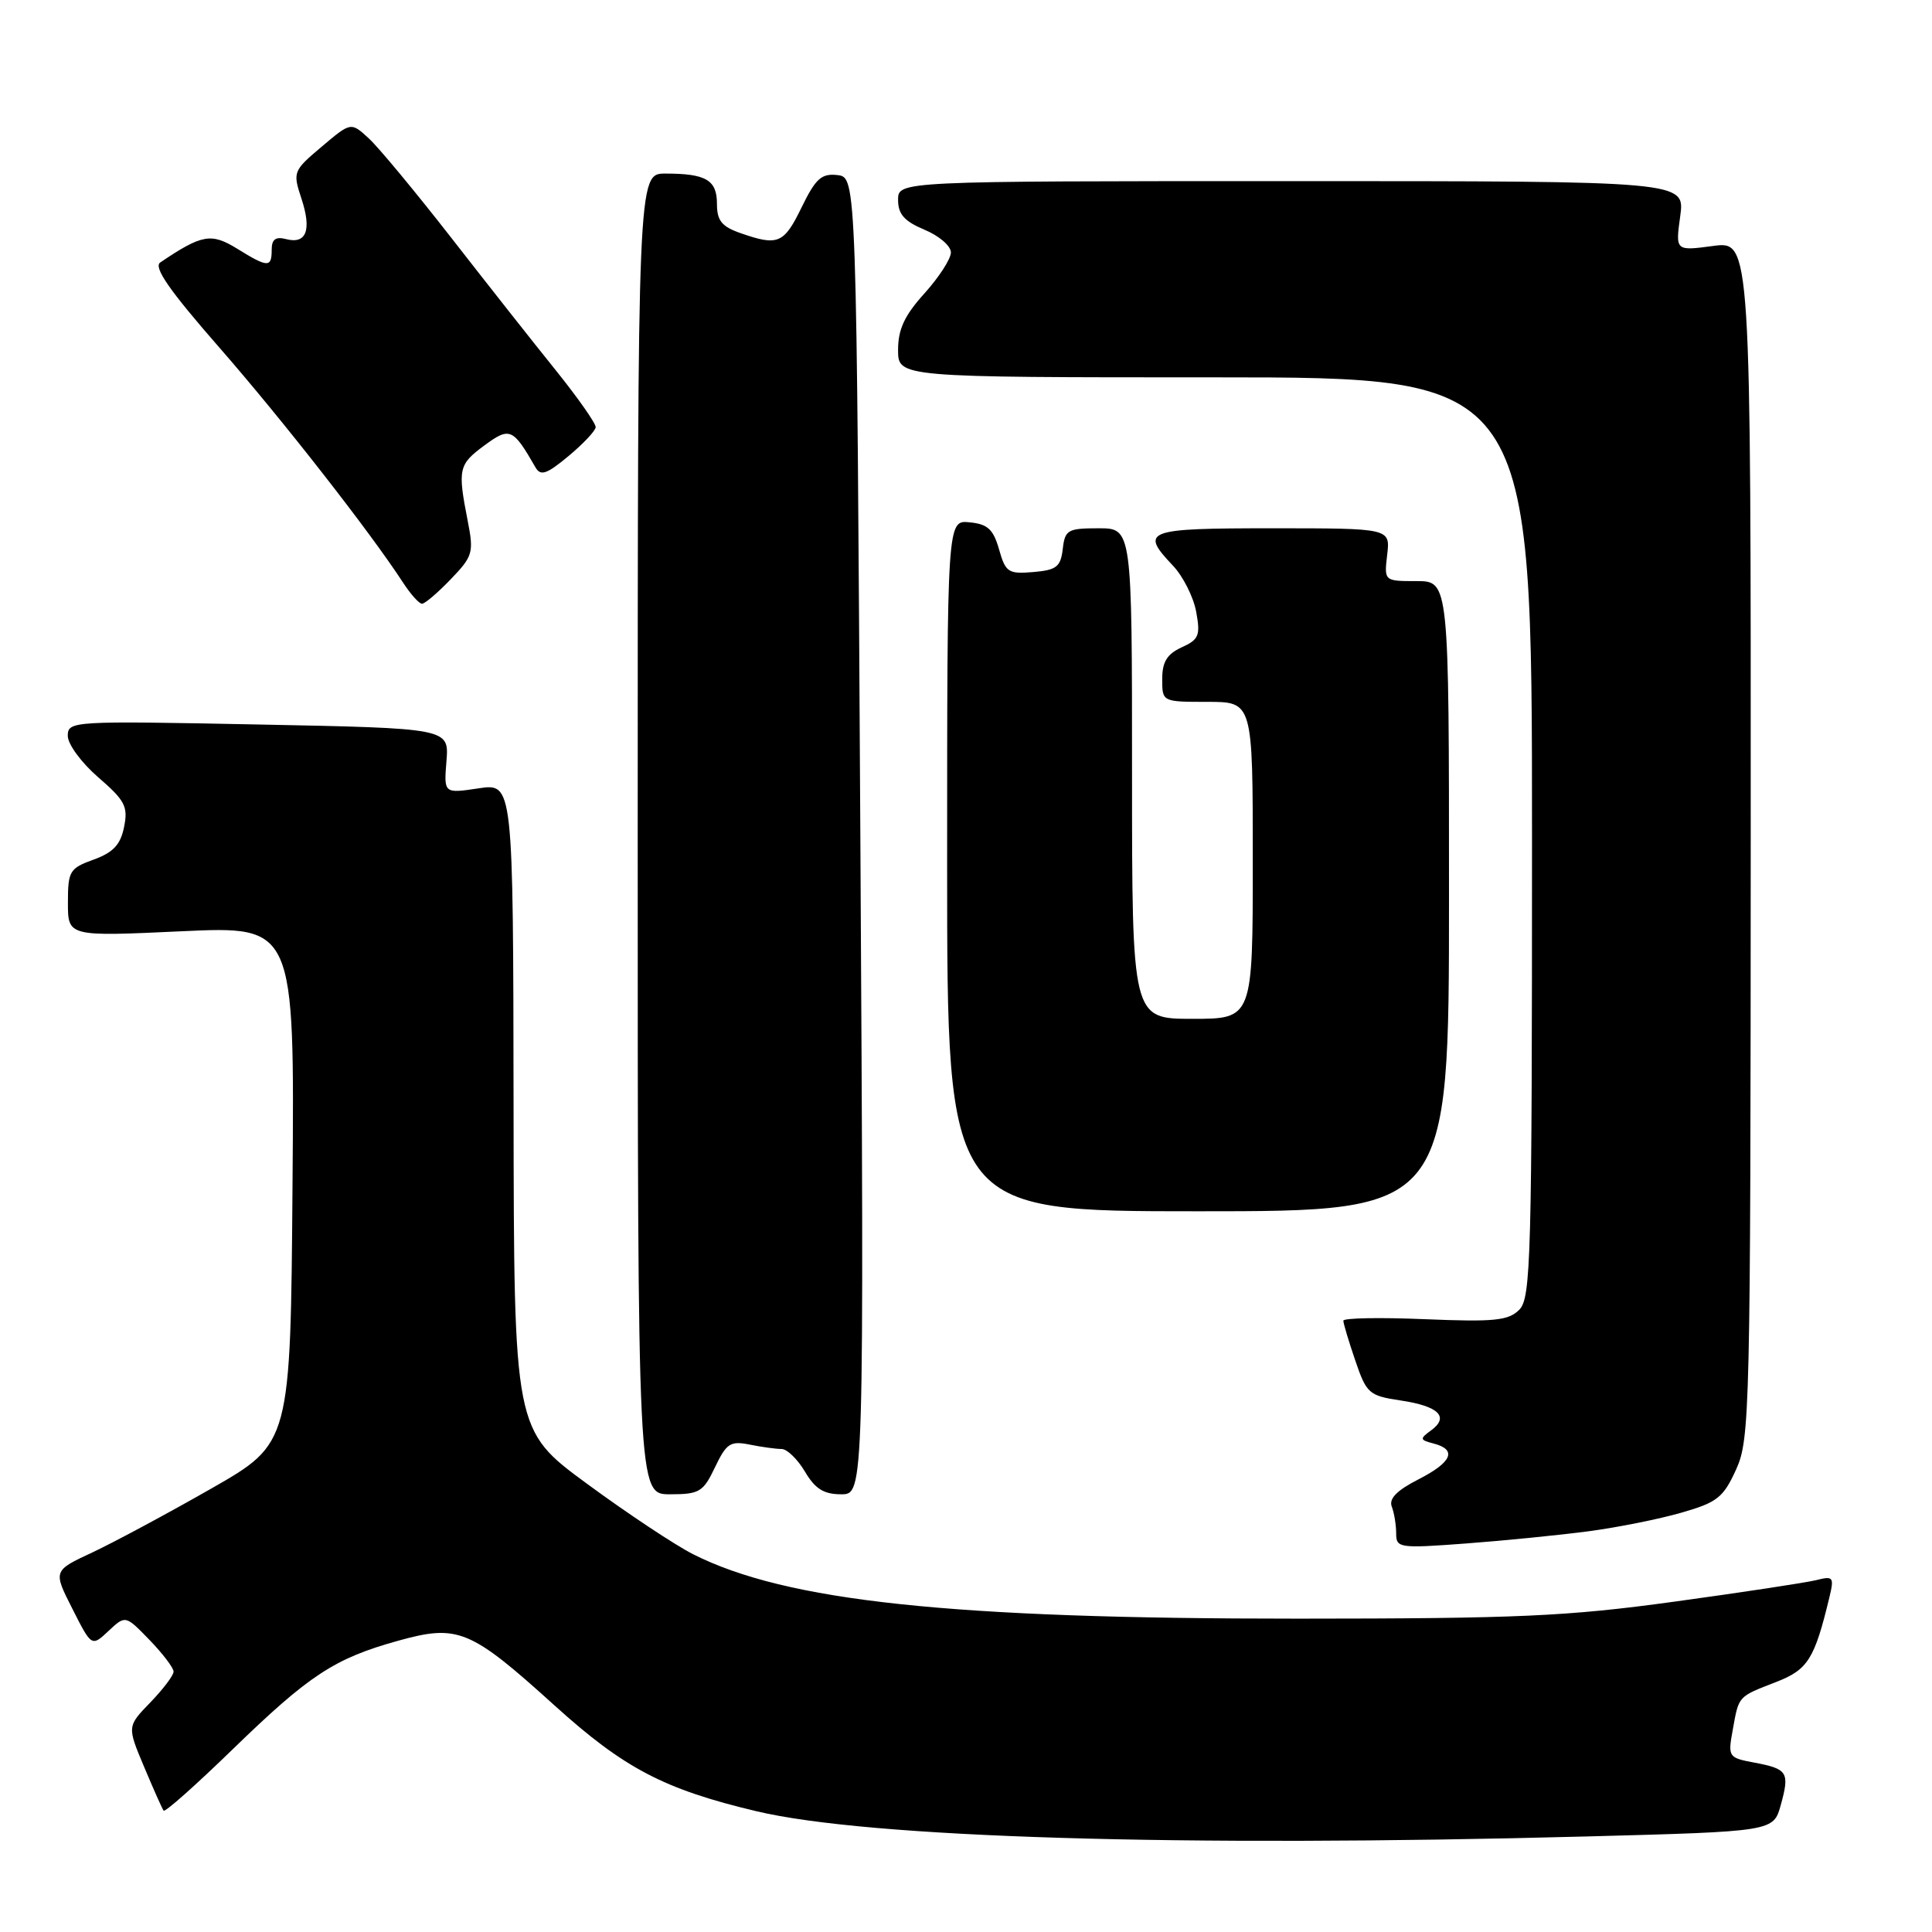 <?xml version="1.0" encoding="UTF-8" standalone="no"?>
<!DOCTYPE svg PUBLIC "-//W3C//DTD SVG 1.1//EN" "http://www.w3.org/Graphics/SVG/1.1/DTD/svg11.dtd" >
<svg xmlns="http://www.w3.org/2000/svg" xmlns:xlink="http://www.w3.org/1999/xlink" version="1.1" viewBox="0 0 256 256">
 <g >
 <path fill="currentColor"
d=" M 210.25 243.34 C 234.99 242.68 234.99 242.68 235.96 239.18 C 237.16 234.84 236.88 234.39 232.48 233.56 C 229.01 232.91 228.94 232.81 229.60 229.20 C 230.42 224.67 230.24 224.86 235.33 222.88 C 239.56 221.24 240.43 219.86 242.41 211.63 C 243.05 208.96 242.92 208.80 240.64 209.38 C 239.29 209.71 230.83 211.00 221.84 212.23 C 207.64 214.18 201.12 214.47 172.00 214.48 C 125.87 214.49 104.20 212.18 91.83 205.94 C 89.45 204.73 83.13 200.54 77.80 196.62 C 68.10 189.50 68.10 189.50 68.05 146.64 C 68.00 103.77 68.00 103.77 63.41 104.46 C 58.81 105.15 58.81 105.15 59.16 100.83 C 59.50 96.50 59.50 96.50 34.25 96.00 C 9.50 95.51 9.00 95.54 8.98 97.50 C 8.98 98.61 10.78 101.06 13.02 103.00 C 16.57 106.07 16.99 106.87 16.44 109.58 C 15.97 111.93 15.00 112.96 12.41 113.90 C 9.22 115.05 9.00 115.42 9.00 119.61 C 9.00 124.10 9.00 124.10 24.01 123.40 C 39.03 122.70 39.03 122.70 38.76 156.97 C 38.50 191.24 38.50 191.24 28.00 197.24 C 22.22 200.54 15.14 204.34 12.27 205.69 C 7.03 208.13 7.03 208.13 9.59 213.17 C 12.14 218.21 12.14 218.21 14.38 216.11 C 16.62 214.01 16.62 214.01 19.81 217.30 C 21.56 219.11 23.00 221.00 23.00 221.50 C 23.00 222.00 21.61 223.83 19.92 225.58 C 16.84 228.76 16.84 228.76 19.10 234.13 C 20.34 237.08 21.50 239.69 21.68 239.92 C 21.87 240.16 25.95 236.53 30.76 231.86 C 40.99 221.93 44.29 219.76 52.78 217.40 C 60.69 215.20 62.32 215.88 73.50 226.00 C 82.69 234.31 87.99 237.09 100.24 240.00 C 115.07 243.52 156.35 244.77 210.25 243.34 Z  M 210.50 202.90 C 214.35 202.39 219.89 201.28 222.82 200.43 C 227.55 199.07 228.35 198.44 230.05 194.70 C 231.87 190.68 231.96 187.06 231.98 111.22 C 232.00 31.93 232.00 31.93 227.00 32.59 C 222.00 33.26 222.00 33.26 222.64 28.63 C 223.27 24.00 223.27 24.00 171.14 24.00 C 119.00 24.00 119.00 24.00 119.00 26.49 C 119.00 28.38 119.83 29.32 122.50 30.44 C 124.43 31.24 126.00 32.59 126.00 33.45 C 126.00 34.30 124.42 36.74 122.50 38.87 C 119.85 41.80 119.00 43.63 119.00 46.37 C 119.00 50.00 119.00 50.00 161.00 50.00 C 203.00 50.00 203.00 50.00 203.00 110.93 C 203.00 166.83 202.86 172.00 201.31 173.55 C 199.87 174.99 198.02 175.18 188.81 174.80 C 182.86 174.55 178.00 174.64 178.00 175.00 C 178.00 175.35 178.71 177.73 179.58 180.27 C 181.07 184.65 181.39 184.94 185.59 185.57 C 190.63 186.32 192.08 187.74 189.63 189.53 C 188.09 190.65 188.12 190.80 189.98 191.28 C 193.11 192.10 192.39 193.76 187.92 196.04 C 185.08 197.49 184.01 198.59 184.42 199.64 C 184.74 200.48 185.00 202.07 185.00 203.19 C 185.00 205.12 185.40 205.18 194.25 204.52 C 199.34 204.14 206.65 203.41 210.50 202.90 Z  M 94.74 194.42 C 96.26 191.24 96.77 190.90 99.35 191.42 C 100.94 191.74 102.84 192.00 103.57 192.00 C 104.29 192.00 105.68 193.35 106.66 195.00 C 108.01 197.28 109.15 198.00 111.47 198.00 C 114.50 198.00 114.50 198.00 114.00 110.75 C 113.50 23.50 113.50 23.50 110.97 23.20 C 108.85 22.96 108.09 23.64 106.23 27.45 C 103.88 32.29 103.10 32.63 98.15 30.90 C 95.63 30.02 95.00 29.25 95.00 27.01 C 95.00 23.85 93.55 23.00 88.17 23.00 C 84.50 23.00 84.50 23.00 84.50 110.50 C 84.50 198.00 84.50 198.00 88.77 198.00 C 92.68 198.00 93.18 197.70 94.74 194.42 Z  M 192.00 118.75 C 192.00 77.00 192.00 77.00 187.70 77.00 C 183.40 77.00 183.40 77.00 183.81 73.50 C 184.22 70.00 184.22 70.00 168.61 70.00 C 151.74 70.00 151.00 70.28 155.42 74.95 C 156.75 76.35 158.14 79.10 158.50 81.06 C 159.08 84.21 158.86 84.74 156.57 85.78 C 154.64 86.67 154.00 87.70 154.00 89.98 C 154.00 93.00 154.00 93.00 160.00 93.00 C 166.00 93.00 166.00 93.00 166.00 114.00 C 166.00 135.00 166.00 135.00 158.00 135.00 C 150.00 135.00 150.00 135.00 150.00 102.50 C 150.00 70.00 150.00 70.00 145.57 70.00 C 141.47 70.00 141.11 70.21 140.82 72.75 C 140.54 75.11 139.99 75.54 136.91 75.80 C 133.61 76.08 133.24 75.84 132.38 72.80 C 131.62 70.13 130.87 69.44 128.47 69.21 C 125.50 68.91 125.50 68.91 125.50 114.71 C 125.50 160.50 125.50 160.50 158.75 160.50 C 192.00 160.50 192.00 160.50 192.00 118.75 Z  M 59.73 76.75 C 62.66 73.70 62.80 73.23 61.97 69.00 C 60.63 62.16 60.76 61.55 64.16 59.04 C 67.55 56.54 67.96 56.71 70.96 61.94 C 71.64 63.11 72.45 62.83 75.32 60.44 C 77.27 58.82 78.89 57.10 78.93 56.61 C 78.97 56.12 76.60 52.75 73.68 49.11 C 70.75 45.48 64.50 37.55 59.79 31.50 C 55.07 25.45 50.16 19.52 48.86 18.33 C 46.50 16.16 46.50 16.16 42.62 19.44 C 38.83 22.64 38.78 22.79 39.95 26.34 C 41.32 30.50 40.60 32.39 37.89 31.68 C 36.52 31.32 36.00 31.72 36.00 33.09 C 36.00 35.49 35.51 35.48 31.42 32.95 C 27.98 30.83 26.76 31.05 21.23 34.78 C 20.31 35.41 22.45 38.49 29.08 46.07 C 37.44 55.64 49.07 70.52 53.44 77.25 C 54.43 78.76 55.54 80.00 55.92 80.00 C 56.30 80.00 58.01 78.54 59.73 76.75 Z "/>
</g>
</svg>